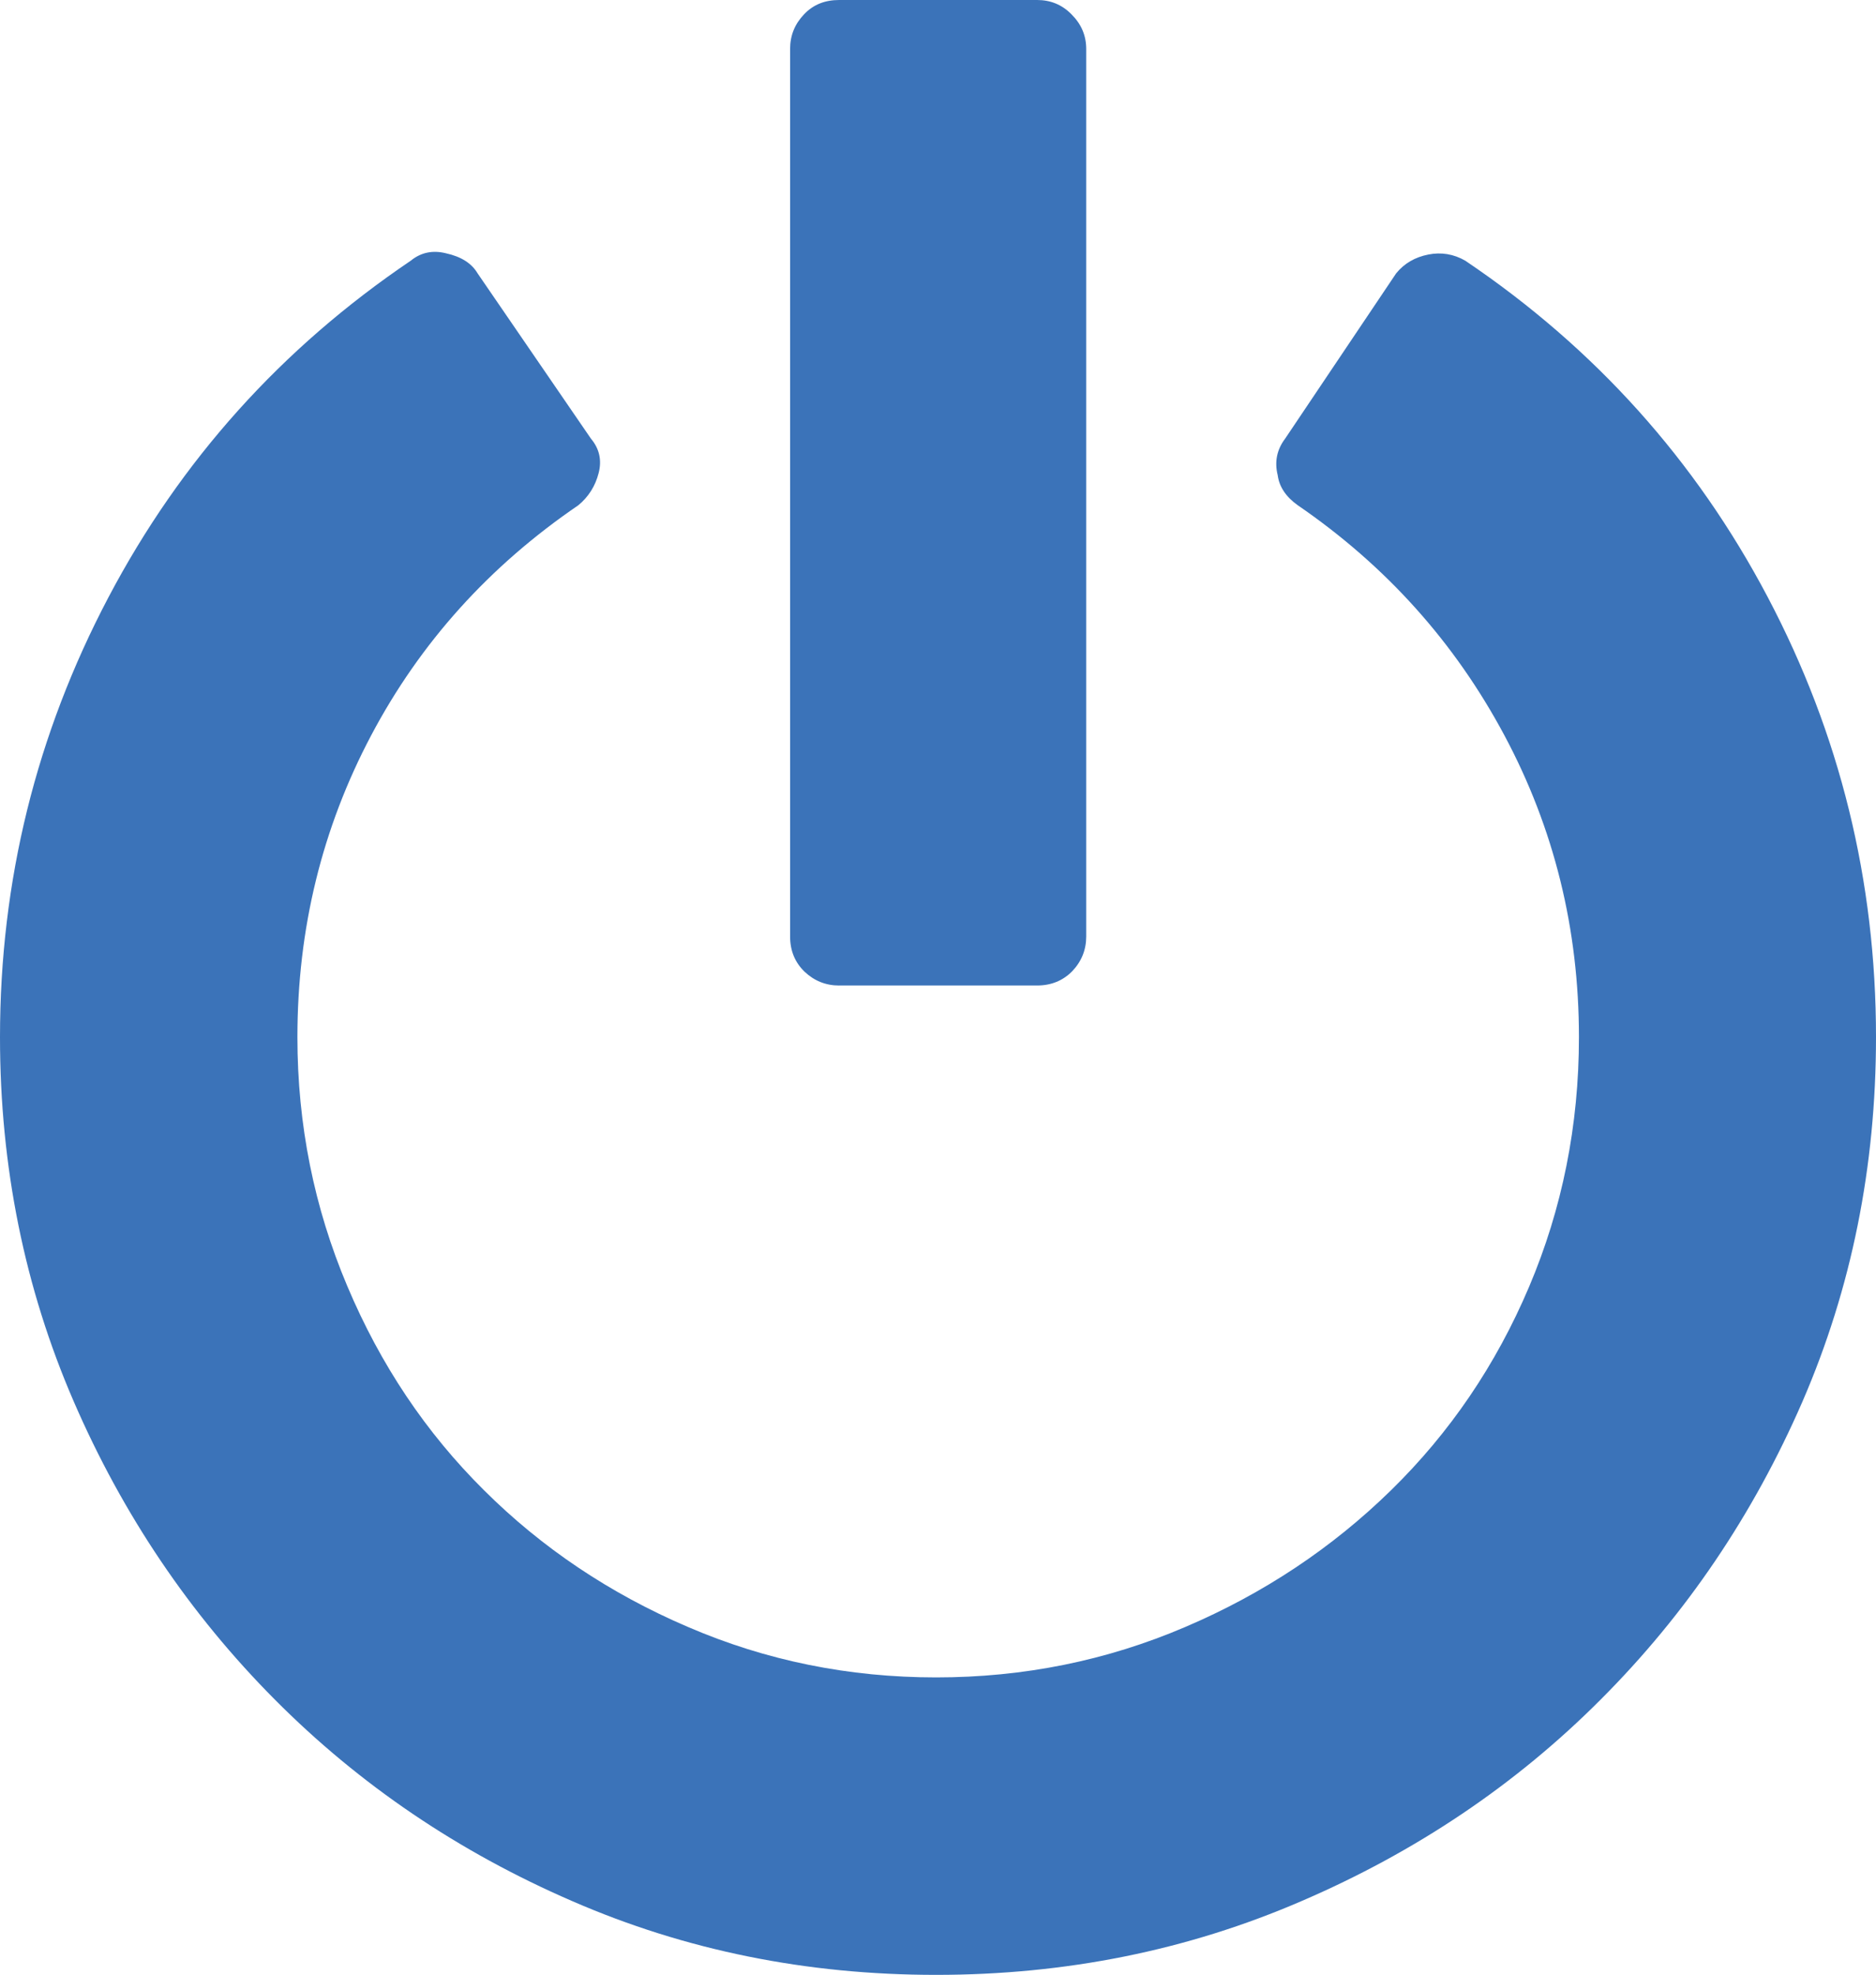 <svg xmlns="http://www.w3.org/2000/svg" width="71.279" height="75.01" viewBox="0 0 71.279 75.01" enable-background="new 0 0 71.279 75.01"><path d="M55.674 9.902c4.922 3.32 8.75 7.578 11.494 12.783s4.111 10.771 4.111 16.709c0 4.912-.928 9.531-2.793 13.838-1.875 4.307-4.424 8.076-7.666 11.318-3.232 3.242-7.031 5.791-11.367 7.656-4.336 1.875-8.965 2.803-13.887 2.803-4.912 0-9.521-.928-13.828-2.803-4.307-1.865-8.076-4.414-11.299-7.656s-5.771-7.012-7.637-11.318-2.802-8.925-2.802-13.837c0-5.938 1.377-11.504 4.121-16.709s6.572-9.463 11.484-12.783c.381-.312 .83-.41 1.338-.283 .577 .126 .977 .38 1.202 .761l4.307 6.279c.322 .381 .42 .82 .293 1.309-.127 .498-.391 .908-.771 1.221-3.379 2.305-6.006 5.215-7.871 8.74s-2.803 7.344-2.803 11.465c0 3.32 .635 6.475 1.895 9.453 1.26 2.988 2.988 5.566 5.195 7.754 2.197 2.188 4.785 3.926 7.754 5.195 2.969 1.279 6.113 1.914 9.424 1.914 3.32 0 6.475-.635 9.463-1.914 2.979-1.27 5.586-3.008 7.822-5.195s3.984-4.756 5.244-7.725 1.895-6.133 1.895-9.482c0-4.121-.947-7.939-2.832-11.465s-4.492-6.436-7.852-8.74c-.439-.312-.703-.693-.762-1.143-.127-.508-.029-.977 .283-1.387l4.219-6.279c.311-.381 .722-.615 1.22-.713 .488-.098 .966-.02 1.406 .234zm-23.789 27.53c-.508 0-.947-.176-1.318-.527-.361-.352-.547-.791-.547-1.338v-33.702c0-.518 .176-.947 .527-1.318s.791-.547 1.338-.547h7.52c.508 0 .947 .176 1.309 .547 .371 .371 .557 .801 .557 1.318v33.701c0 .508-.176 .947-.527 1.318-.352 .361-.801 .547-1.338 .547h-7.521v.001z" fill="#3b73b9"/></svg>